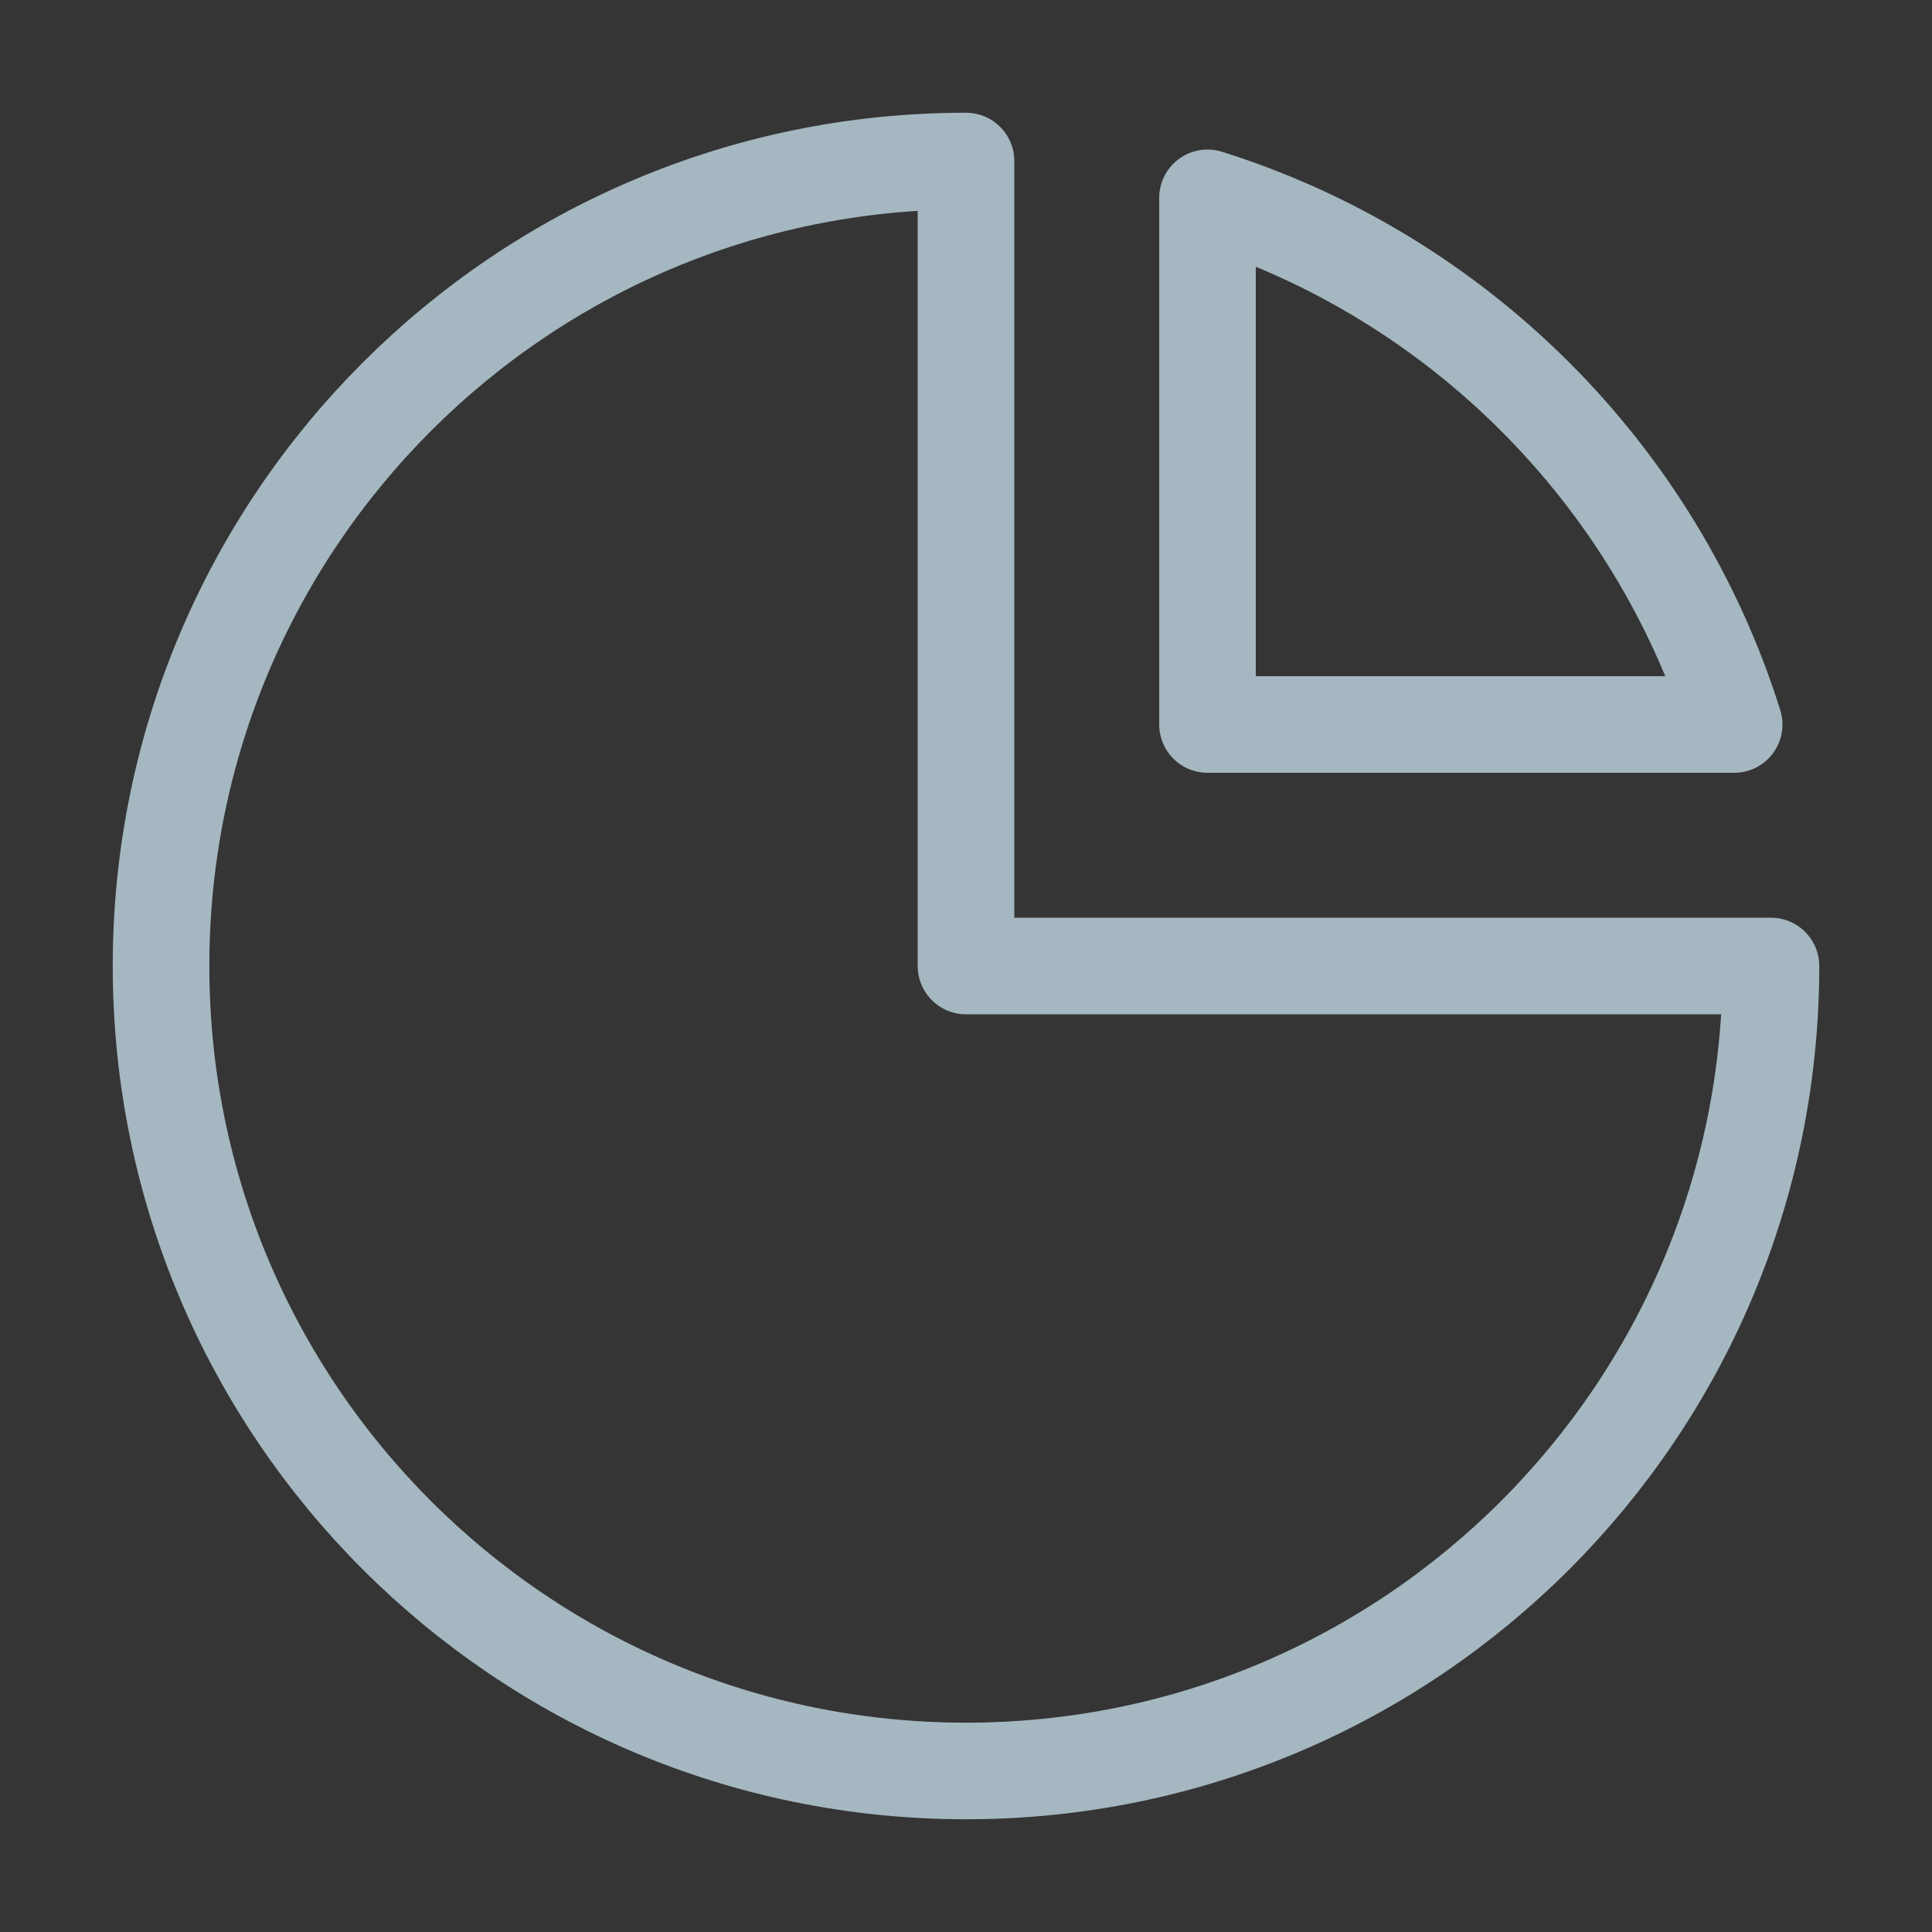<?xml version="1.0" encoding="UTF-8"?>
<svg width="20px" height="20px" viewBox="0 0 20 20" version="1.1" xmlns="http://www.w3.org/2000/svg" xmlns:xlink="http://www.w3.org/1999/xlink">
    <rect x="0" y="0" width="20" height="20" fill="#333333" stroke="none"/>
    <title>chart-pie</title>
    <g id="Page-1" stroke="none" stroke-width="1" fill="none" fill-rule="evenodd">
        <g id="chart-pie">
            <rect id="Rectangle" fill-opacity="0.01" fill="#FFFFFF" fill-rule="nonzero" x="0" y="0" width="20" height="20"></rect>
            <path d="M18.333,10 C18.333,14.602 14.602,18.333 10,18.333 C5.398,18.333 1.667,14.602 1.667,10 C1.667,5.398 5.398,1.667 10,1.667 L10,10 L18.333,10 Z" id="Path" stroke="#A5B7C0" stroke-linecap="round" stroke-linejoin="round"></path>
            <path d="M17.952,7.5 L12.5,7.5 L12.5,2.048 C15.092,2.862 17.138,4.908 17.952,7.5 Z" id="Path" stroke="#A5B7C0" stroke-linecap="round" stroke-linejoin="round"></path>
        </g>
    </g>
</svg>